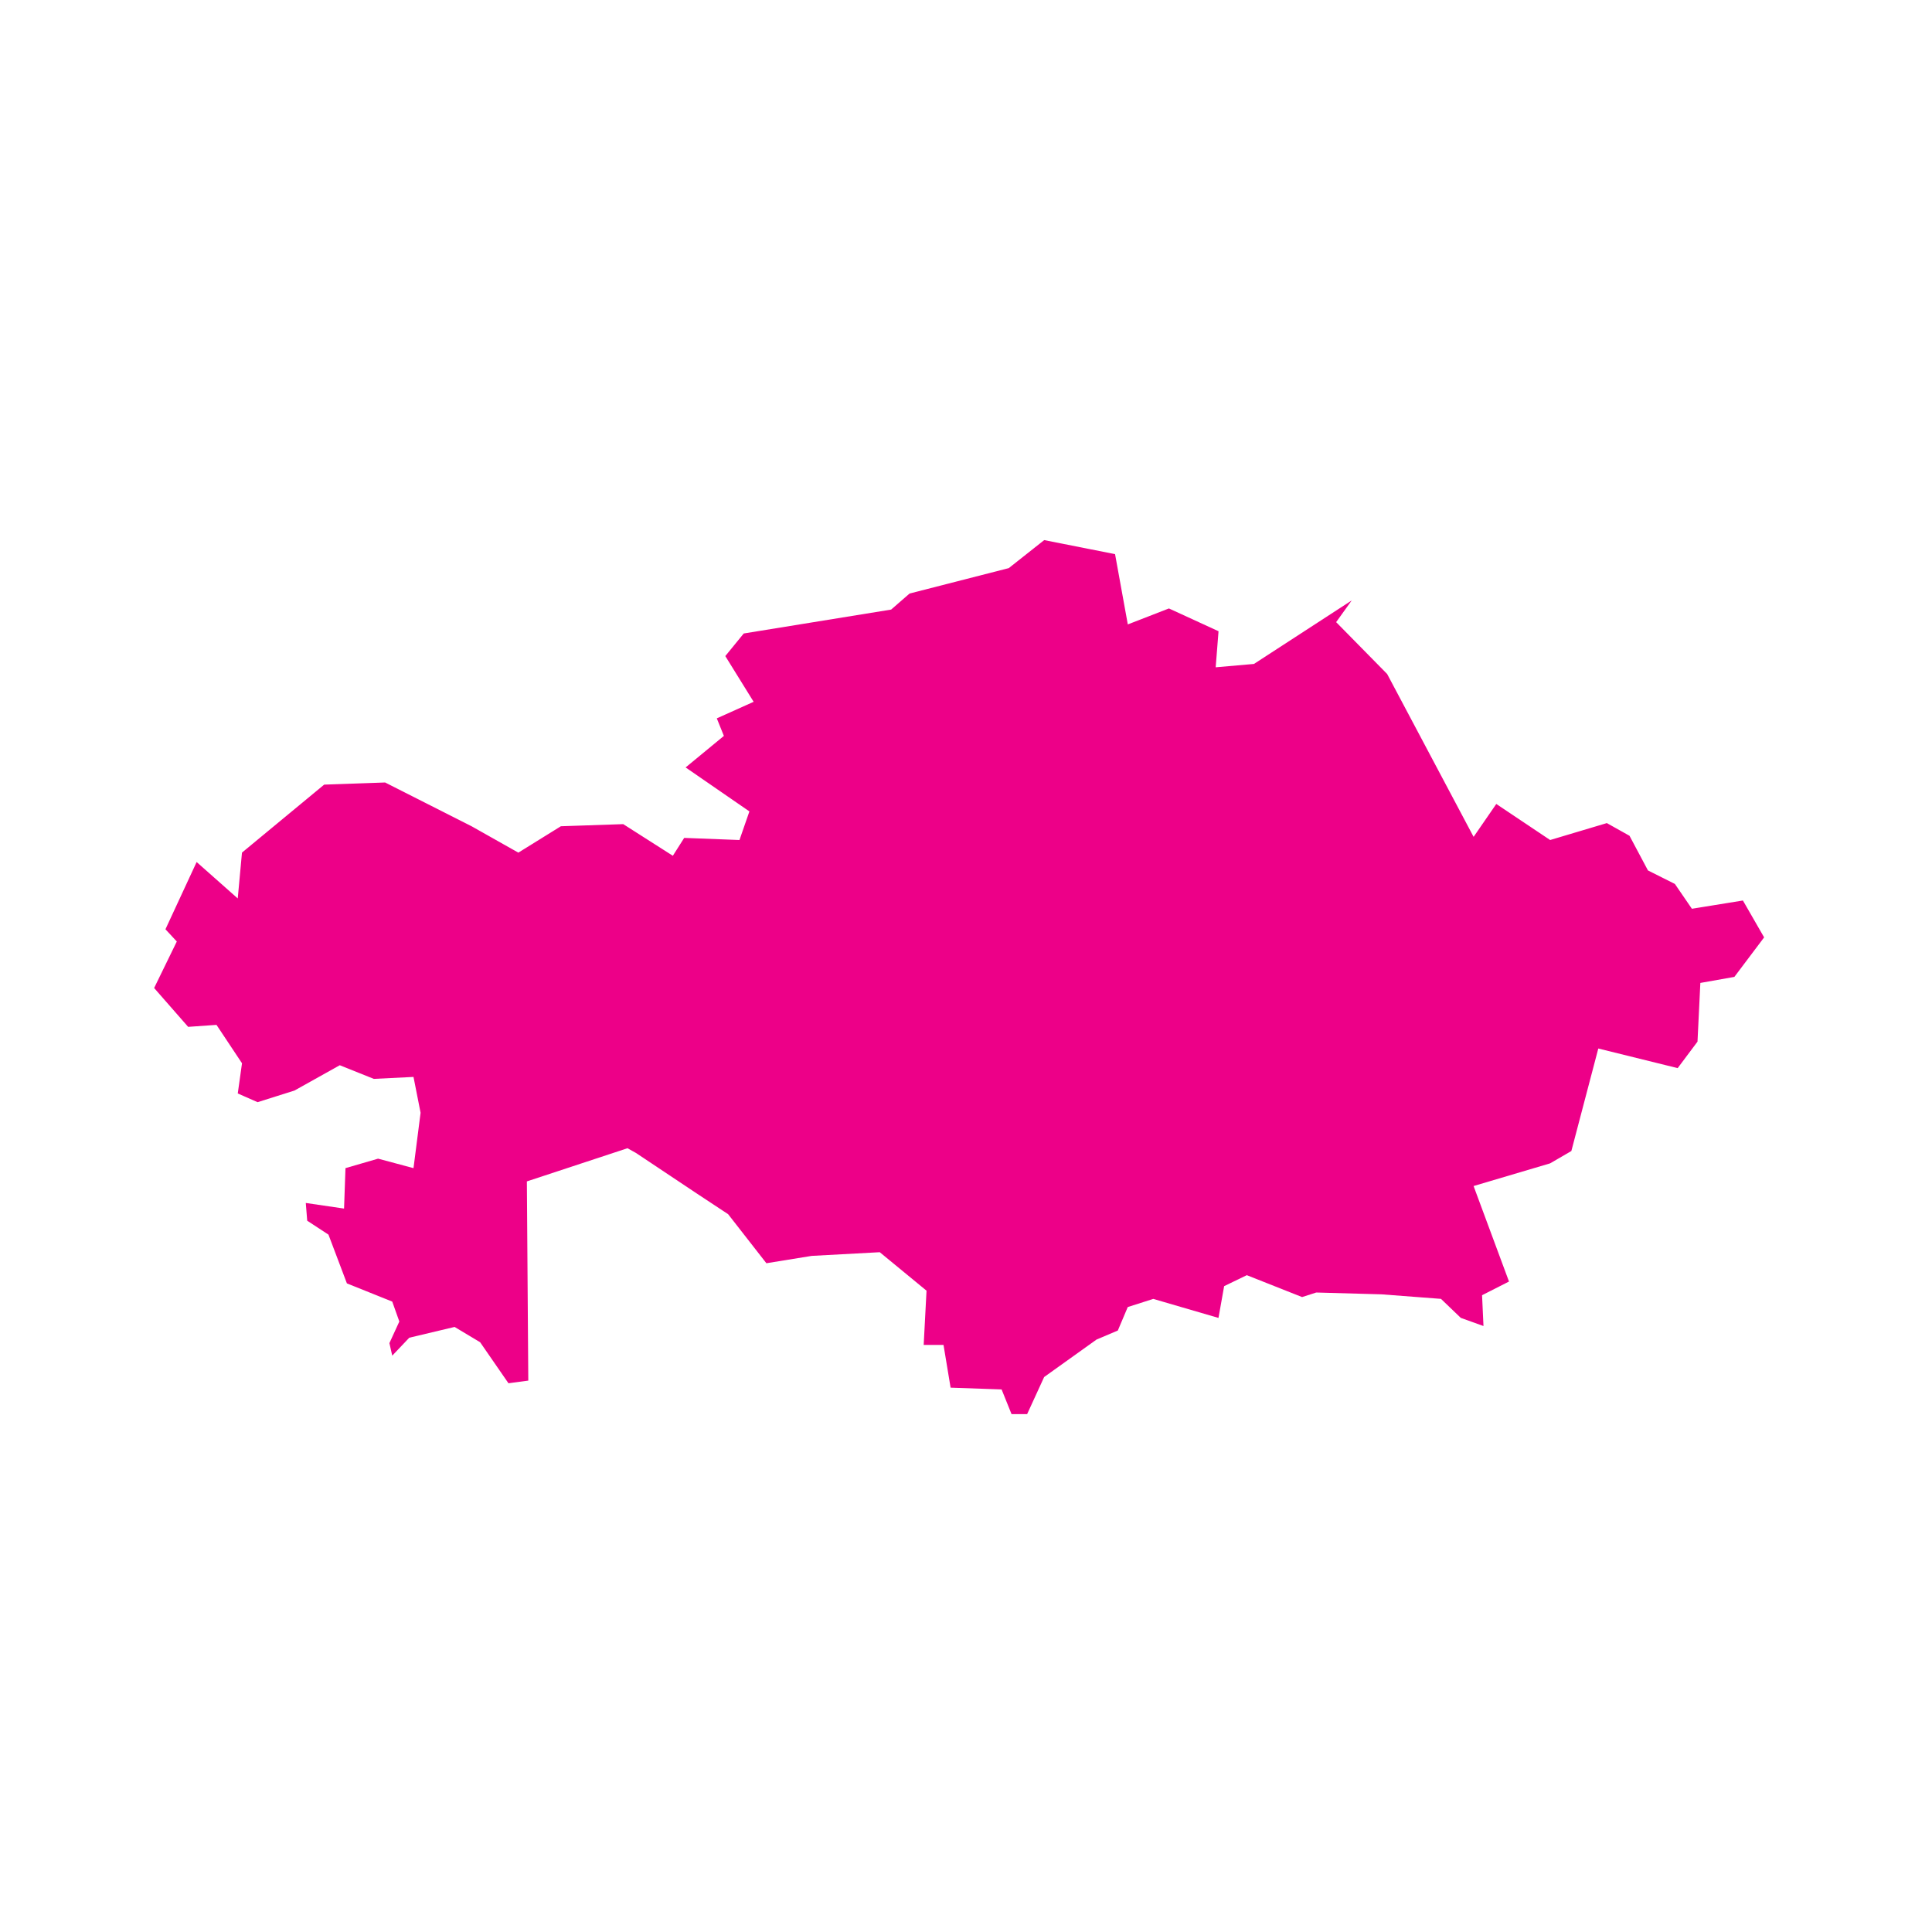 <svg width="72" height="72" viewBox="0 0 72 72" xmlns="http://www.w3.org/2000/svg" xmlns:sketch="http://www.bohemiancoding.com/sketch/ns"><title>box-icon-sup-coverage-lte</title><path d="M65.744 34.933l-1.109 1.473-1.268.225-.106 2.188-.739.987-2.958-.731-1.004 3.82-.792.46-2.852.845 1.32 3.559-1.004.51.053 1.148-.845-.303-.739-.709-2.218-.169-2.43-.068-.528.17-2.06-.816-.845.409-.211 1.184-2.43-.709-.951.304-.37.875-.792.335-1.954 1.398-.634 1.382h-.581l-.37-.92-1.901-.066-.264-1.593h-.739l.106-2.021-1.743-1.434-2.535.137-1.69.274-1.426-1.828-1.162-.767-2.271-1.514-.317-.177-3.75 1.236.053 7.424-.739.099-1.056-1.529-.951-.57-1.69.402-.634.668-.106-.467.37-.805-.264-.742-1.69-.679-.687-1.817-.792-.519-.053-.661 1.426.209.053-1.507 1.215-.353 1.32.353.264-2.063-.264-1.336-1.479.073-1.268-.509-1.69.944-1.373.433-.739-.325.158-1.125-.951-1.431-1.056.074-1.268-1.448.845-1.733-.423-.456 1.162-2.506 1.532 1.357.158-1.708 3.063-2.533 2.271-.08 3.222 1.631 1.743.983 1.585-.983 2.324-.079 1.849 1.179.423-.666 2.06.079.37-1.066-2.377-1.639 1.426-1.175-.264-.654 1.373-.617-1.056-1.704.687-.842 5.493-.891.687-.598 3.697-.947 1.32-1.044 2.641.523.475 2.619 1.532-.595 1.849.849-.106 1.344 1.426-.125 3.644-2.367-.581.809 1.901 1.933 3.222 6.069.845-1.226 2.007 1.344 2.113-.631.845.473.687 1.291 1.004.504.634.925 1.901-.308.792 1.377zm-29.919 1.067v-1.62h-2.824v-1.3l2.901-4.08h1.212v4.21h.887v1.17h-.887v1.62h-1.288zm8.271-.15l-.145-.759c-.253.337-.534.573-.842.707-.308.134-.618.201-.932.201-.495 0-.94-.089-1.335-.267-.395-.178-.729-.423-1-.736-.271-.312-.48-.679-.624-1.101-.145-.422-.217-.876-.217-1.363 0-.5.072-.964.217-1.392.145-.428.353-.801.624-1.12.271-.319.605-.568 1-.75.395-.181.84-.272 1.335-.272.332 0 .653.052.964.155.311.103.591.255.842.454.25.2.457.447.62.74.163.294.262.631.299 1.012h-1.357c-.084-.375-.247-.656-.489-.843-.241-.187-.534-.281-.878-.281-.32 0-.591.064-.814.192-.223.128-.404.3-.543.515-.139.216-.24.461-.303.736-.063.275-.095.559-.095.853 0 .281.032.554.095.82.063.266.164.504.303.717.139.212.32.383.543.511.223.128.495.192.814.192.471 0 .834-.123 1.09-.37.256-.247.406-.604.448-1.073h-1.43v-1.096h2.715v3.617h-.905zm-11.095 7.15v-5h1.244v4.076h2.756v.924h-4zm5.463 0v-4.076h-1.463v-.924h4v.924h-1.463v4.076h-1.074zm2.537 0v-5h3.941v.924h-2.782v1.071h2.554v.854h-2.554v1.225h2.841v.924h-4zm-5-10v-2h-.033l-1.967 2h2z" sketch:type="MSShapeGroup" fill="#ED0088"/></svg>